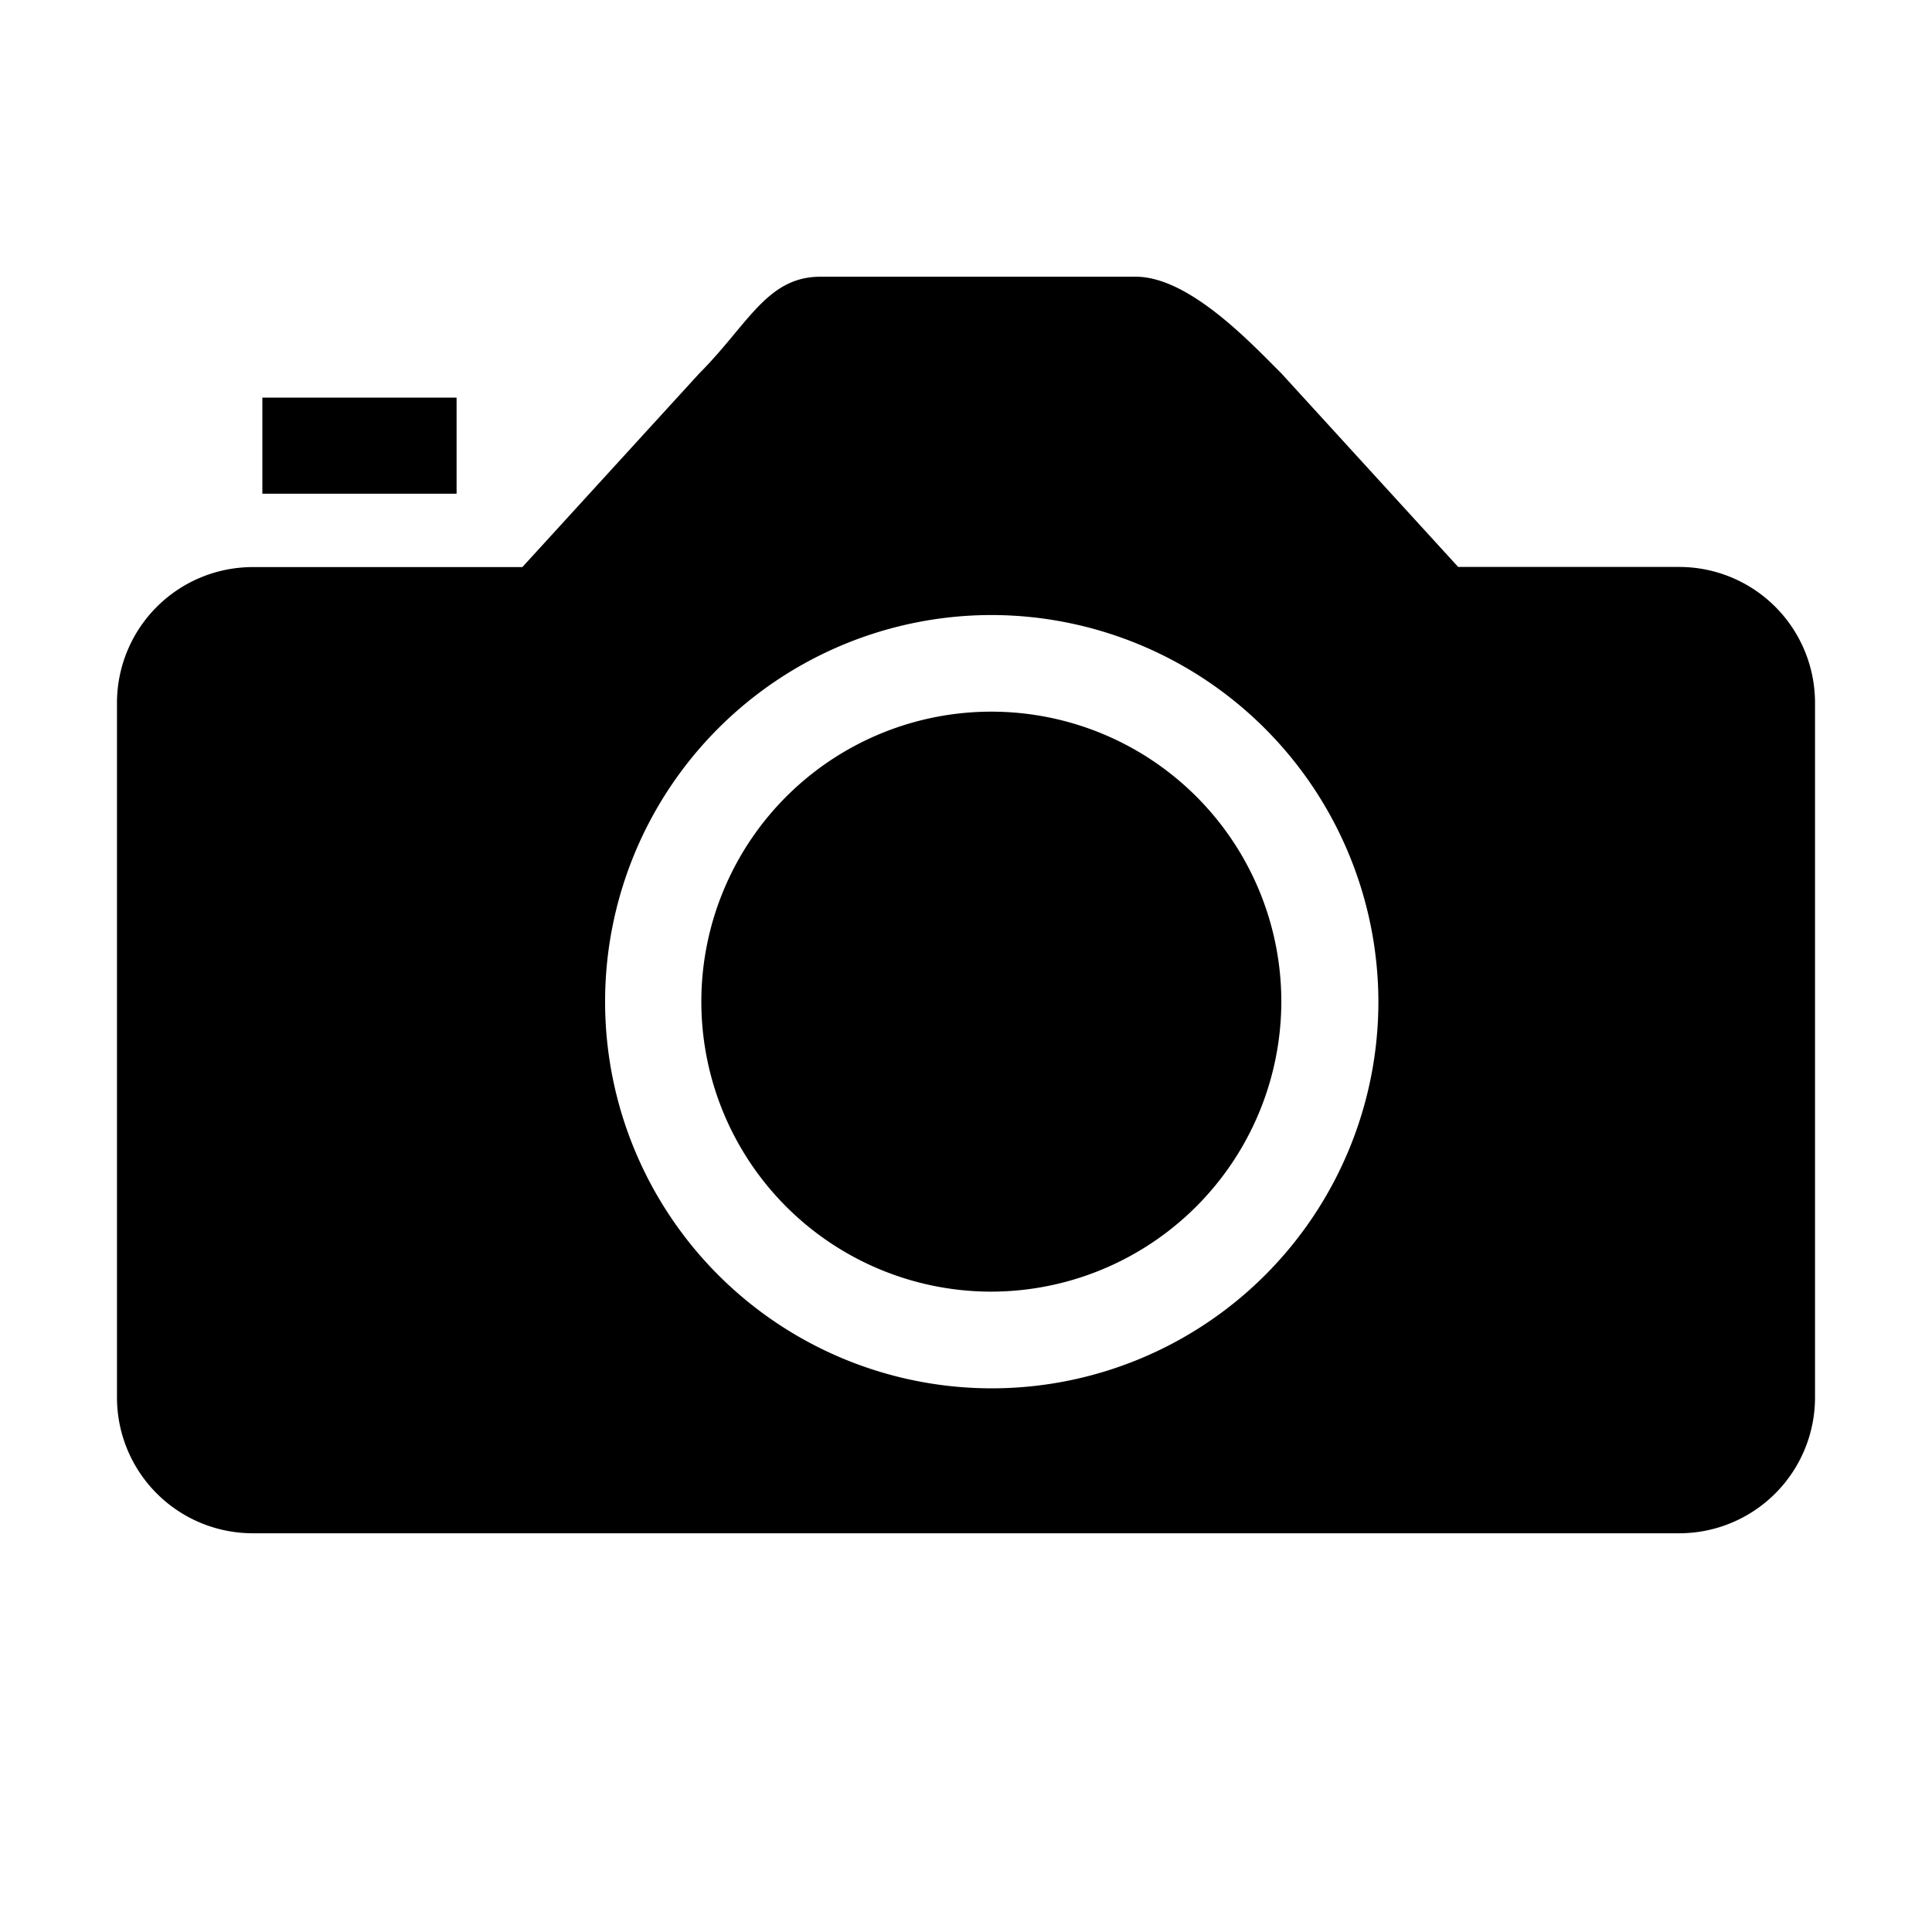 <svg class="icon" style="width: 1em; height: 1em;vertical-align: middle;fill: currentColor;overflow: hidden;" viewBox="0 0 1024 1024" version="1.1" xmlns="http://www.w3.org/2000/svg"><path d="M890 812.667H134a72 72 0 0 1-72-72V372.567a72 72 0 0 1 72-72h142.866l93.708-102.6C396.458 172.101 406.448 146.667 434.852 146.667H602c28.404 0 61.506 35.658 77.148 51.228l93.708 102.6H890a72 72 0 0 1 72 72V740.667a72 72 0 0 1-72 72zM524.852 325.983a204.93 204.93 0 1 0 205.722 204.912 205.326 205.326 0 0 0-205.722-204.912z m0 358.614a153.702 153.702 0 1 1 154.278-153.684 153.99 153.99 0 0 1-154.278 153.684zM139.058 210.747H242v50.94H139.058v-50.94z" /></svg>